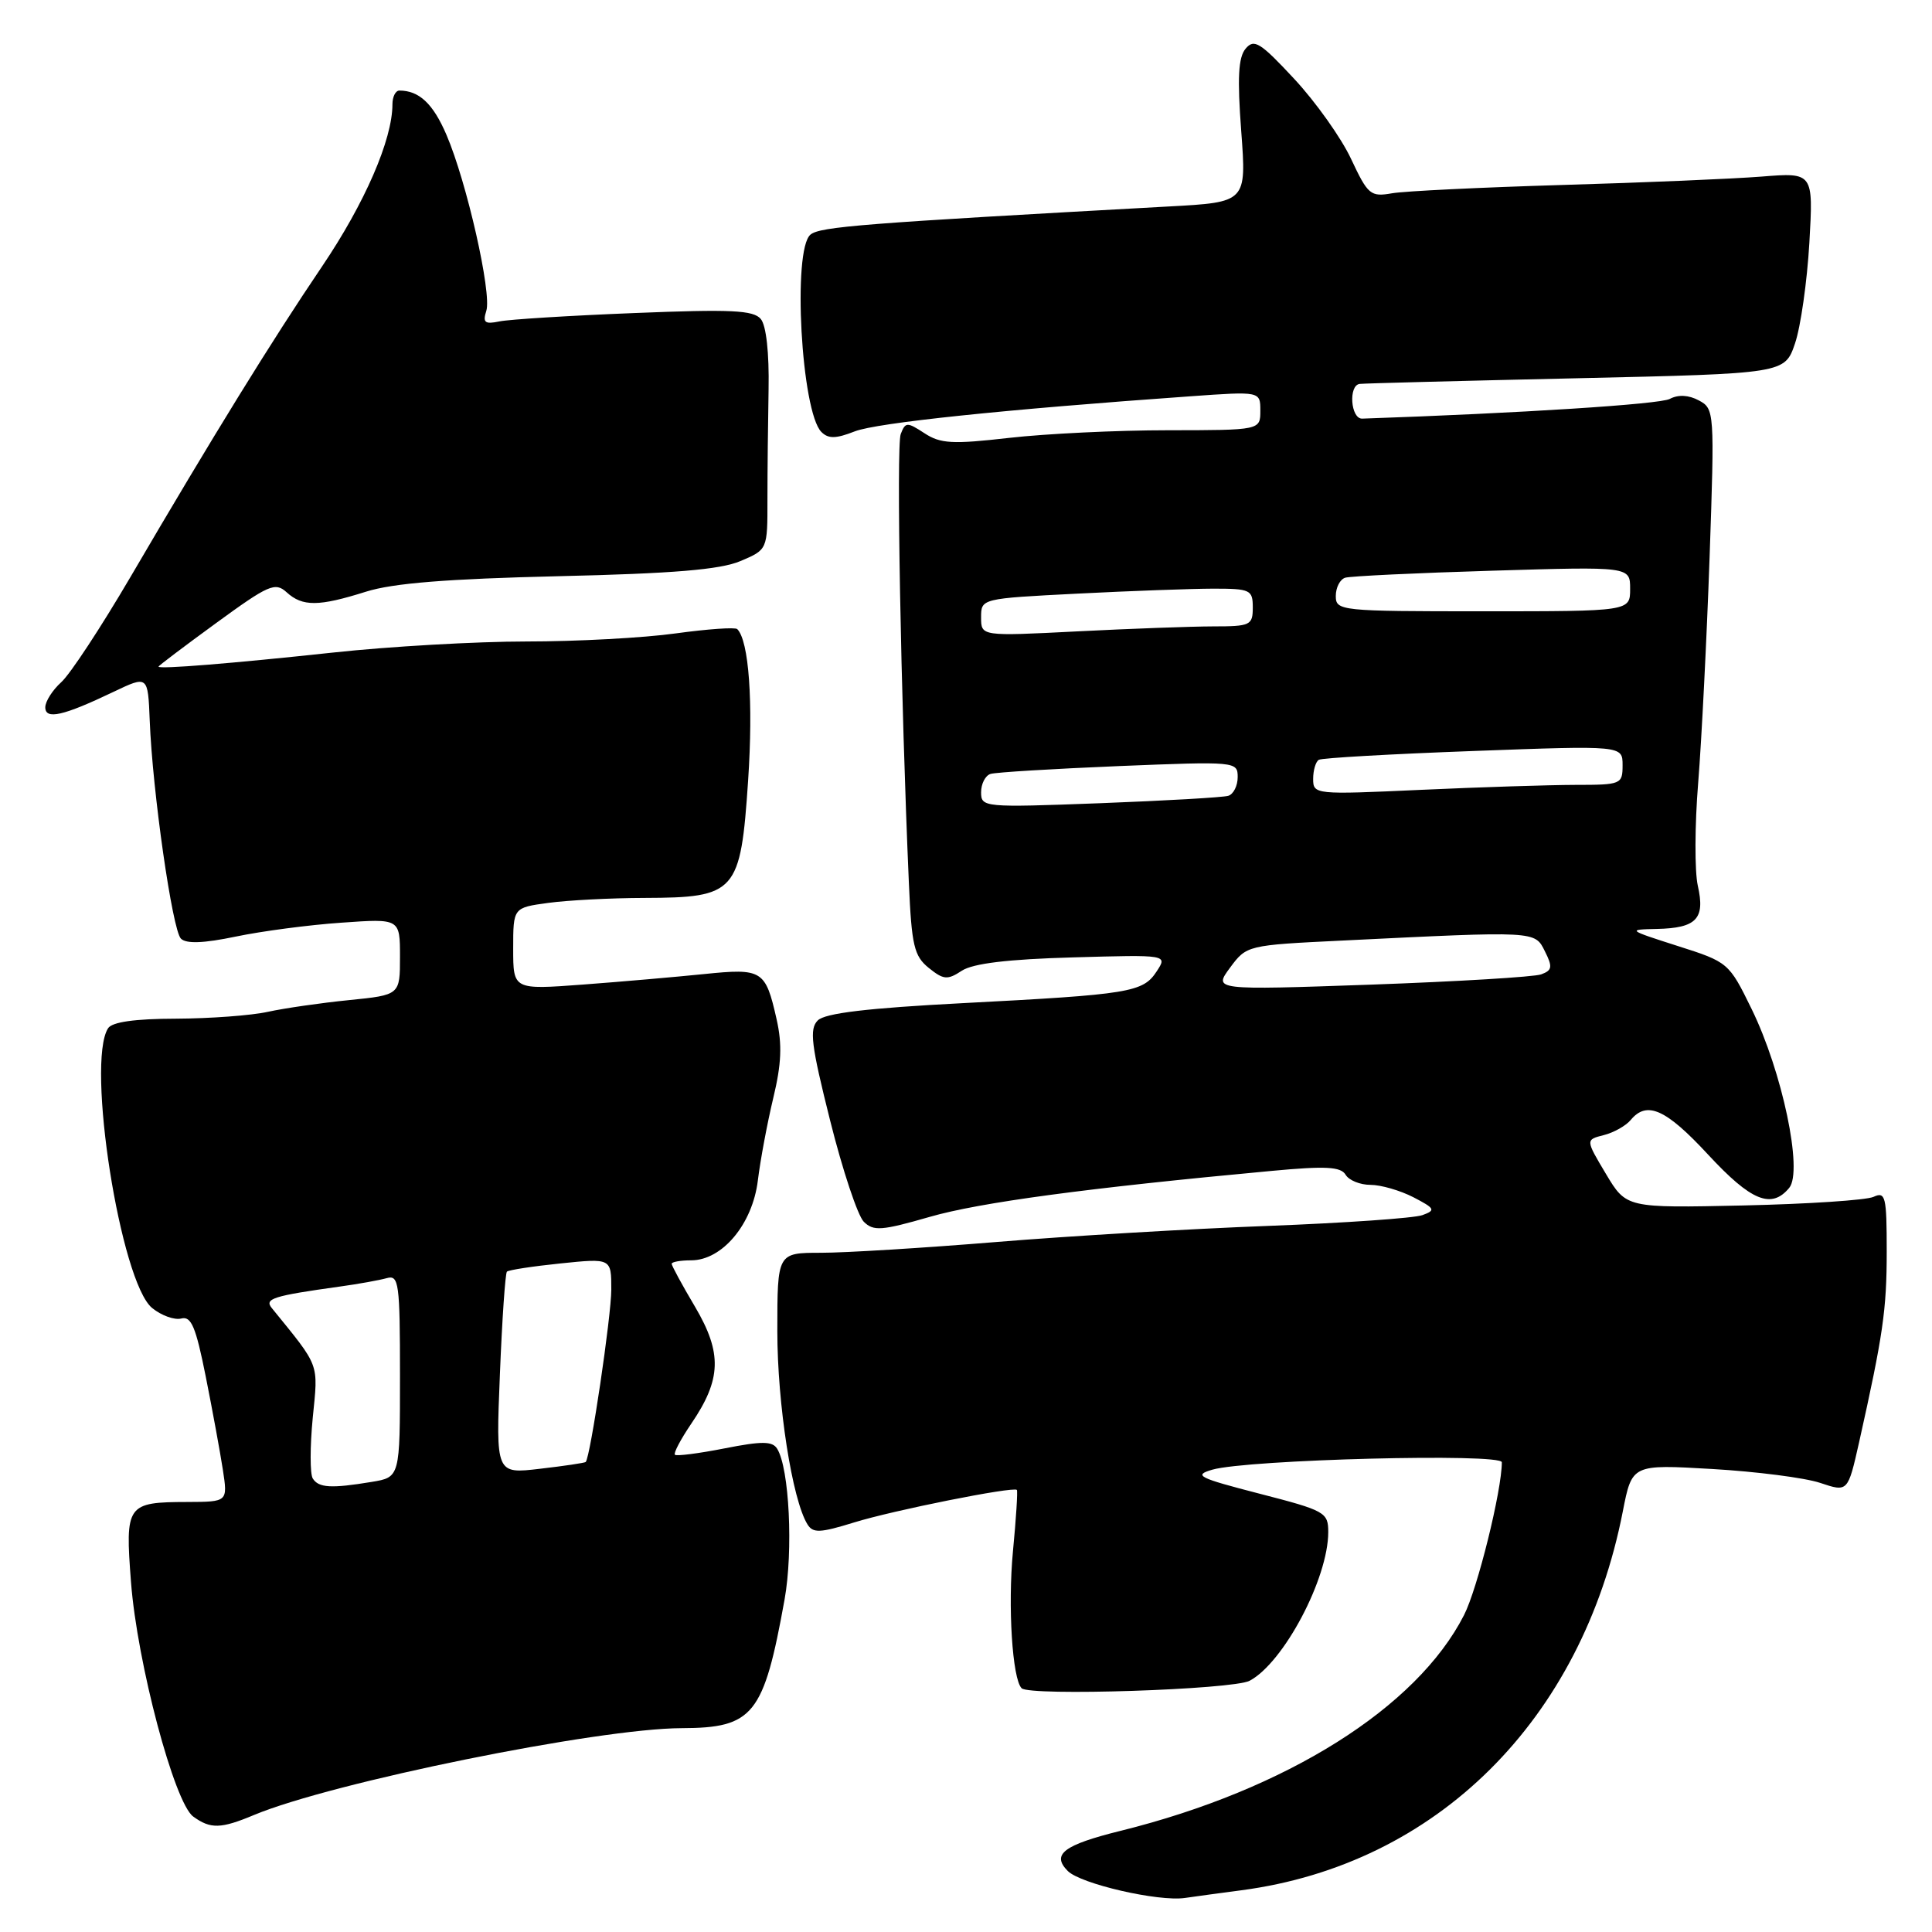 <?xml version="1.0" encoding="UTF-8" standalone="no"?>
<!DOCTYPE svg PUBLIC "-//W3C//DTD SVG 1.1//EN" "http://www.w3.org/Graphics/SVG/1.1/DTD/svg11.dtd" >
<svg xmlns="http://www.w3.org/2000/svg" xmlns:xlink="http://www.w3.org/1999/xlink" version="1.1" viewBox="0 0 256 256">
 <g >
 <path fill="currentColor"
d=" M 164.50 250.47 C 190.37 247.05 209.63 227.91 215.03 200.27 C 216.25 194.03 216.25 194.03 226.88 194.65 C 232.72 194.99 239.15 195.81 241.18 196.49 C 244.85 197.72 244.85 197.72 246.34 191.11 C 249.51 176.92 250.00 173.57 250.00 165.82 C 250.00 158.53 249.84 157.86 248.25 158.59 C 247.29 159.03 239.53 159.54 231.00 159.73 C 215.50 160.07 215.50 160.07 212.79 155.54 C 210.09 151.02 210.09 151.02 212.50 150.41 C 213.83 150.08 215.44 149.17 216.08 148.40 C 218.22 145.82 220.74 146.95 226.34 153.00 C 232.03 159.14 234.72 160.25 237.08 157.40 C 238.93 155.17 236.16 141.99 232.09 133.68 C 229.09 127.55 229.00 127.48 222.28 125.34 C 215.65 123.22 215.59 123.17 219.55 123.09 C 224.80 122.97 225.96 121.75 224.97 117.37 C 224.54 115.46 224.56 109.31 225.02 103.70 C 225.47 98.09 226.15 84.65 226.53 73.84 C 227.20 54.53 227.17 54.16 225.11 53.06 C 223.75 52.33 222.38 52.26 221.25 52.86 C 219.90 53.57 201.45 54.75 180.50 55.47 C 178.96 55.52 178.65 51.02 180.18 50.87 C 180.91 50.79 193.87 50.46 209.00 50.12 C 236.49 49.50 236.49 49.50 237.85 45.50 C 238.60 43.30 239.45 37.30 239.75 32.18 C 240.28 22.85 240.28 22.85 233.39 23.40 C 229.60 23.70 217.72 24.20 207.00 24.51 C 196.28 24.83 186.13 25.32 184.46 25.61 C 181.60 26.11 181.26 25.82 179.03 21.07 C 177.73 18.28 174.33 13.50 171.49 10.45 C 166.99 5.61 166.17 5.10 165.05 6.45 C 164.08 7.60 163.94 10.35 164.47 17.39 C 165.17 26.80 165.17 26.80 154.84 27.36 C 114.36 29.59 108.66 30.03 107.39 31.09 C 104.98 33.09 106.17 54.57 108.84 57.24 C 109.76 58.16 110.76 58.14 113.26 57.16 C 116.20 56.02 133.04 54.26 157.75 52.51 C 167.00 51.85 167.00 51.85 167.00 54.42 C 167.00 57.00 167.00 57.00 154.75 57.01 C 148.01 57.01 138.56 57.47 133.73 58.02 C 126.20 58.88 124.62 58.80 122.49 57.40 C 120.19 55.90 119.97 55.91 119.35 57.52 C 118.75 59.08 119.36 92.44 120.43 116.98 C 120.79 125.28 121.12 126.68 123.06 128.25 C 125.02 129.83 125.54 129.88 127.44 128.63 C 128.92 127.66 133.54 127.10 142.16 126.86 C 154.72 126.50 154.72 126.50 153.26 128.72 C 151.45 131.49 149.72 131.77 127.61 132.92 C 114.92 133.58 109.32 134.25 108.36 135.21 C 107.22 136.35 107.48 138.45 110.00 148.49 C 111.64 155.05 113.65 161.07 114.45 161.88 C 115.73 163.16 116.81 163.08 123.20 161.24 C 129.83 159.33 144.01 157.42 168.50 155.15 C 175.66 154.48 177.66 154.59 178.30 155.66 C 178.74 156.40 180.22 157.00 181.60 157.00 C 182.97 157.00 185.53 157.74 187.28 158.64 C 190.15 160.13 190.27 160.36 188.48 161.01 C 187.39 161.41 178.18 162.05 168.00 162.44 C 157.82 162.82 141.64 163.78 132.04 164.57 C 122.43 165.36 111.97 166.00 108.79 166.00 C 103.00 166.00 103.00 166.00 103.00 176.38 C 103.00 186.05 104.97 198.72 106.99 201.98 C 107.72 203.17 108.65 203.13 113.18 201.73 C 118.33 200.13 134.25 196.95 134.74 197.42 C 134.87 197.54 134.64 201.21 134.22 205.57 C 133.53 212.83 134.14 222.47 135.37 223.70 C 136.44 224.77 163.34 223.89 165.58 222.71 C 170.09 220.32 176.00 209.15 176.00 203.01 C 176.00 200.39 175.58 200.16 166.89 197.92 C 158.76 195.82 158.09 195.48 160.64 194.74 C 165.32 193.39 199.00 192.53 199.00 193.76 C 199.00 197.49 195.78 210.51 193.99 214.01 C 187.73 226.29 170.42 237.16 148.50 242.59 C 140.92 244.47 139.29 245.71 141.49 247.92 C 143.20 249.63 153.49 252.00 157.00 251.49 C 158.38 251.29 161.75 250.83 164.50 250.47 Z  M 33.67 240.49 C 44.03 236.17 79.22 229.02 90.33 228.99 C 99.83 228.96 101.20 227.25 103.96 211.94 C 105.12 205.48 104.59 194.57 102.98 191.97 C 102.35 190.95 100.97 190.94 96.00 191.92 C 92.59 192.59 89.64 192.97 89.43 192.76 C 89.22 192.56 90.20 190.70 91.60 188.64 C 95.60 182.76 95.71 179.29 92.10 173.16 C 90.39 170.28 89.00 167.71 89.00 167.46 C 89.00 167.21 90.16 167.00 91.58 167.00 C 95.71 167.00 99.72 162.19 100.42 156.41 C 100.75 153.71 101.67 148.80 102.46 145.50 C 103.55 140.99 103.66 138.39 102.90 135.04 C 101.43 128.53 101.02 128.28 93.28 129.07 C 89.55 129.45 82.34 130.08 77.25 130.46 C 68.00 131.15 68.00 131.15 68.00 125.71 C 68.00 120.27 68.00 120.27 72.64 119.64 C 75.19 119.29 80.93 118.99 85.39 118.98 C 97.55 118.94 98.13 118.29 99.13 103.42 C 99.82 93.07 99.24 84.90 97.69 83.36 C 97.42 83.09 93.75 83.35 89.53 83.93 C 85.31 84.52 76.42 85.00 69.77 85.00 C 63.13 85.00 51.58 85.66 44.10 86.47 C 30.71 87.91 21.00 88.70 21.00 88.33 C 21.00 88.22 24.44 85.62 28.65 82.55 C 35.60 77.48 36.46 77.10 37.98 78.48 C 40.09 80.40 42.22 80.38 48.50 78.40 C 52.09 77.27 59.27 76.70 74.00 76.35 C 89.22 76.00 95.43 75.48 98.10 74.35 C 101.70 72.83 101.70 72.83 101.69 66.17 C 101.69 62.50 101.76 55.94 101.84 51.60 C 101.93 46.77 101.53 43.14 100.81 42.27 C 99.84 41.10 96.87 40.96 84.06 41.48 C 75.50 41.82 67.45 42.32 66.17 42.59 C 64.24 42.99 63.94 42.75 64.44 41.18 C 65.18 38.85 61.85 24.14 59.16 17.87 C 57.39 13.74 55.54 12.00 52.92 12.00 C 52.41 12.00 52.00 12.82 52.00 13.82 C 52.00 18.50 48.34 26.92 42.67 35.31 C 35.94 45.26 28.29 57.66 17.26 76.50 C 13.39 83.10 9.28 89.36 8.11 90.40 C 6.95 91.45 6.00 92.95 6.00 93.72 C 6.00 95.40 8.36 94.87 15.05 91.67 C 19.60 89.50 19.60 89.50 19.84 95.48 C 20.20 104.84 22.84 123.24 23.97 124.37 C 24.68 125.08 26.98 124.99 31.25 124.10 C 34.69 123.38 40.99 122.55 45.25 122.26 C 53.00 121.71 53.00 121.71 53.00 126.78 C 53.00 131.84 53.00 131.84 46.25 132.52 C 42.54 132.89 37.70 133.59 35.50 134.07 C 33.30 134.56 27.81 134.96 23.31 134.98 C 17.87 134.99 14.85 135.42 14.32 136.25 C 11.39 140.83 15.97 169.89 20.16 173.32 C 21.39 174.32 23.12 174.94 24.02 174.71 C 25.34 174.36 25.95 175.82 27.26 182.39 C 28.15 186.85 29.17 192.41 29.53 194.75 C 30.18 199.00 30.18 199.00 24.84 199.02 C 16.78 199.04 16.57 199.34 17.36 209.66 C 18.18 220.36 23.10 238.87 25.60 240.70 C 27.89 242.37 29.26 242.34 33.67 240.49 Z  M 162.99 128.22 C 165.18 125.26 165.26 125.24 177.85 124.63 C 203.68 123.36 203.36 123.34 204.71 126.06 C 205.75 128.12 205.67 128.58 204.21 129.11 C 203.27 129.45 193.12 130.06 181.65 130.47 C 160.79 131.20 160.79 131.20 162.99 128.22 Z  M 130.00 104.98 C 130.00 103.86 130.56 102.76 131.25 102.55 C 131.94 102.33 139.59 101.87 148.25 101.51 C 163.78 100.88 164.00 100.90 164.00 102.97 C 164.00 104.12 163.44 105.24 162.75 105.45 C 162.06 105.66 154.41 106.10 145.75 106.43 C 130.36 107.01 130.00 106.98 130.00 104.98 Z  M 174.00 103.21 C 174.00 102.06 174.34 100.92 174.75 100.68 C 175.16 100.43 184.39 99.91 195.25 99.51 C 215.00 98.78 215.00 98.78 215.00 101.39 C 215.00 103.92 214.82 104.00 208.75 104.00 C 205.31 104.01 196.09 104.30 188.25 104.66 C 174.24 105.30 174.00 105.28 174.00 103.21 Z  M 130.00 81.81 C 130.00 79.31 130.00 79.31 142.75 78.66 C 149.76 78.30 157.86 78.01 160.75 78.00 C 165.68 78.00 166.00 78.15 166.00 80.50 C 166.00 82.85 165.68 83.00 160.75 83.00 C 157.86 83.01 149.76 83.30 142.75 83.66 C 130.00 84.31 130.00 84.31 130.00 81.81 Z  M 177.00 78.97 C 177.00 77.85 177.56 76.76 178.25 76.55 C 178.94 76.34 187.71 75.92 197.75 75.62 C 216.00 75.07 216.00 75.07 216.00 78.03 C 216.00 81.00 216.00 81.00 196.50 81.00 C 177.57 81.00 177.00 80.94 177.00 78.97 Z  M 41.44 195.90 C 41.07 195.30 41.07 191.68 41.44 187.87 C 42.17 180.49 42.46 181.26 36.01 173.32 C 35.00 172.08 36.18 171.71 45.00 170.48 C 47.48 170.14 50.29 169.63 51.25 169.36 C 52.85 168.91 53.00 169.98 53.00 182.30 C 53.00 195.74 53.00 195.74 49.25 196.36 C 43.88 197.25 42.21 197.15 41.44 195.90 Z  M 66.24 182.10 C 66.53 174.84 66.95 168.72 67.17 168.50 C 67.39 168.28 70.59 167.79 74.28 167.41 C 81.00 166.72 81.00 166.72 81.00 170.86 C 81.00 174.39 78.23 193.07 77.61 193.72 C 77.49 193.84 74.77 194.25 71.55 194.62 C 65.70 195.31 65.70 195.31 66.24 182.10 Z "/>
</g>
</svg>